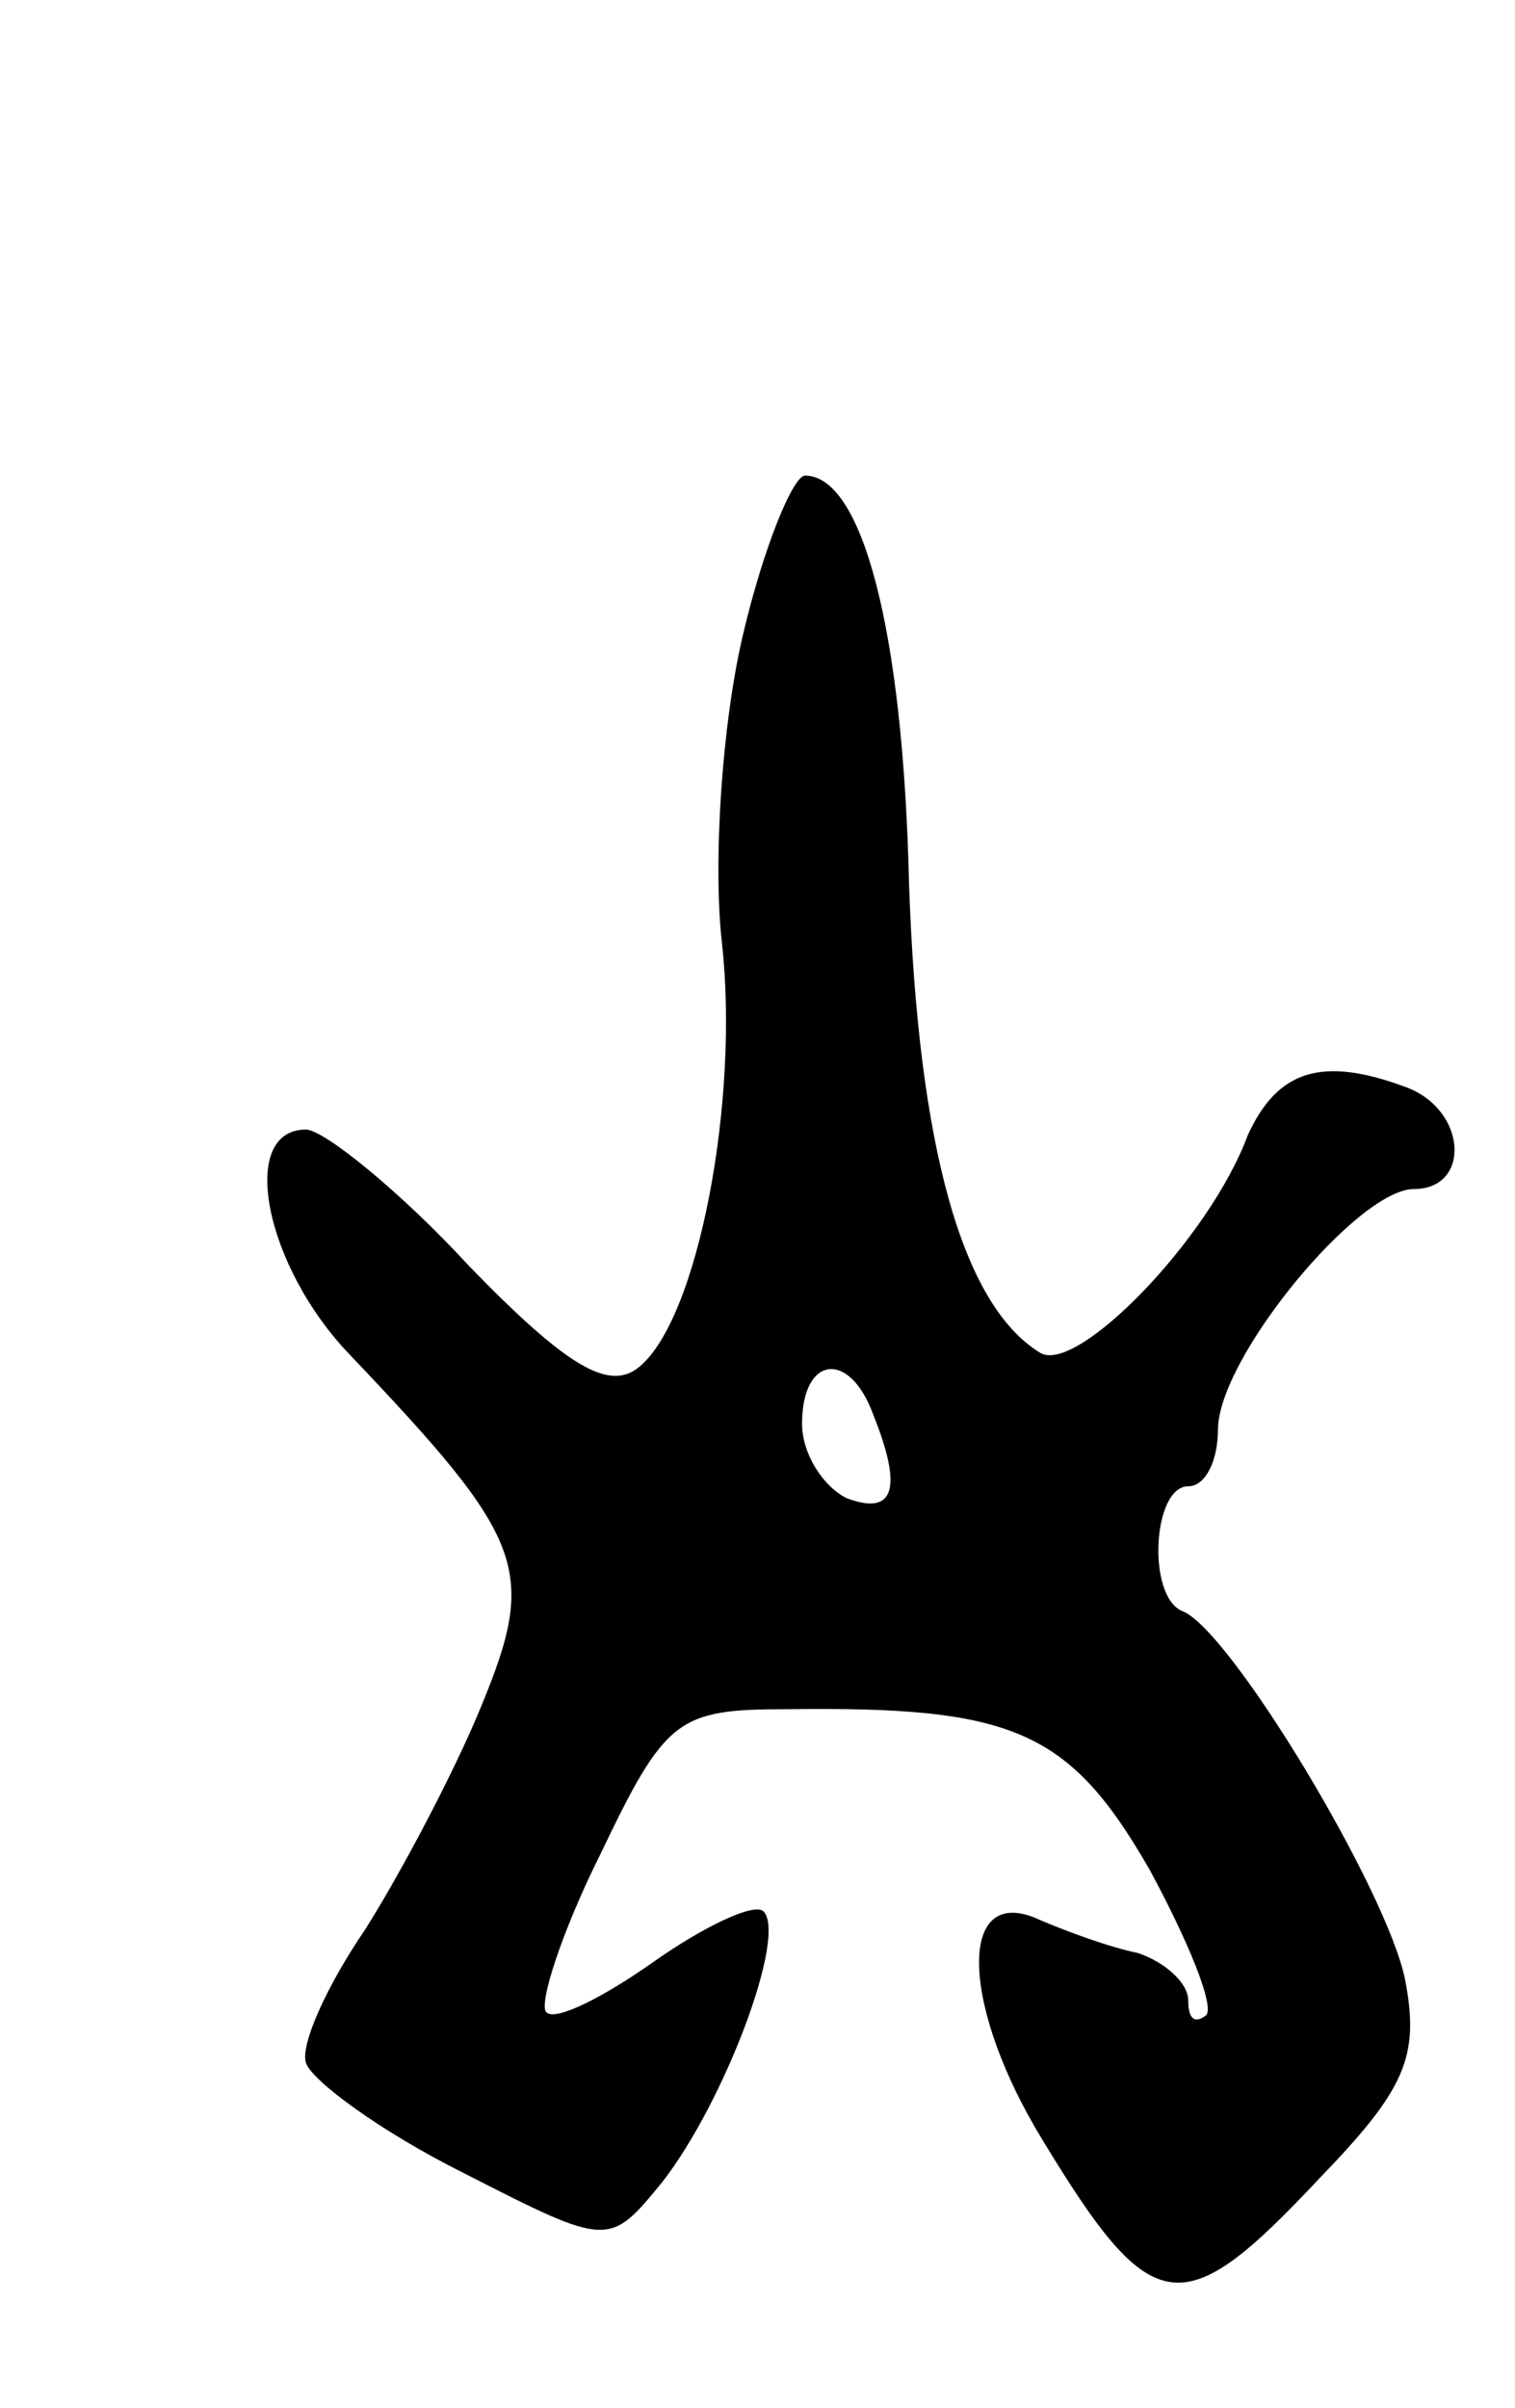 <svg version="1.0" xmlns="http://www.w3.org/2000/svg"
 width="51pt" height="81pt" viewBox="0 0 51 81"
 preserveAspectRatio="xMidYMid meet">
<g transform="translate(0,81) scale(0.1,-0.1)"
fill="#000000" stroke="none">
<path d="M250 596 c-7 -30 -10 -76 -7 -103 6 -53 -8 -127 -28 -143 -10 -8 -24
0 -57 34 -23 25 -49 46 -55 46 -23 0 -14 -46 15 -76 59 -62 63 -72 44 -118 -9
-22 -27 -56 -39 -75 -13 -19 -22 -39 -20 -45 2 -6 25 -23 53 -37 49 -25 49
-25 67 -3 21 27 42 83 34 91 -3 3 -20 -5 -37 -17 -17 -12 -33 -20 -36 -17 -3
2 5 27 18 53 22 46 26 49 63 49 76 1 95 -7 122 -54 13 -24 22 -46 19 -49 -4
-3 -6 -1 -6 5 0 6 -8 13 -17 16 -10 2 -26 8 -35 12 -26 10 -24 -31 3 -75 37
-61 47 -62 93 -13 29 30 34 41 29 67 -6 30 -59 118 -75 124 -12 5 -10 42 2 42
6 0 10 9 10 19 0 24 47 81 66 81 19 0 18 26 -2 34 -29 11 -44 6 -54 -16 -13
-35 -58 -81 -70 -73 -26 16 -41 69 -44 158 -2 86 -16 137 -35 137 -4 0 -14
-24 -21 -54z m44 -262 c10 -25 7 -34 -9 -28 -8 4 -15 15 -15 25 0 23 16 25 24
3z"/>
</g>
</svg>
